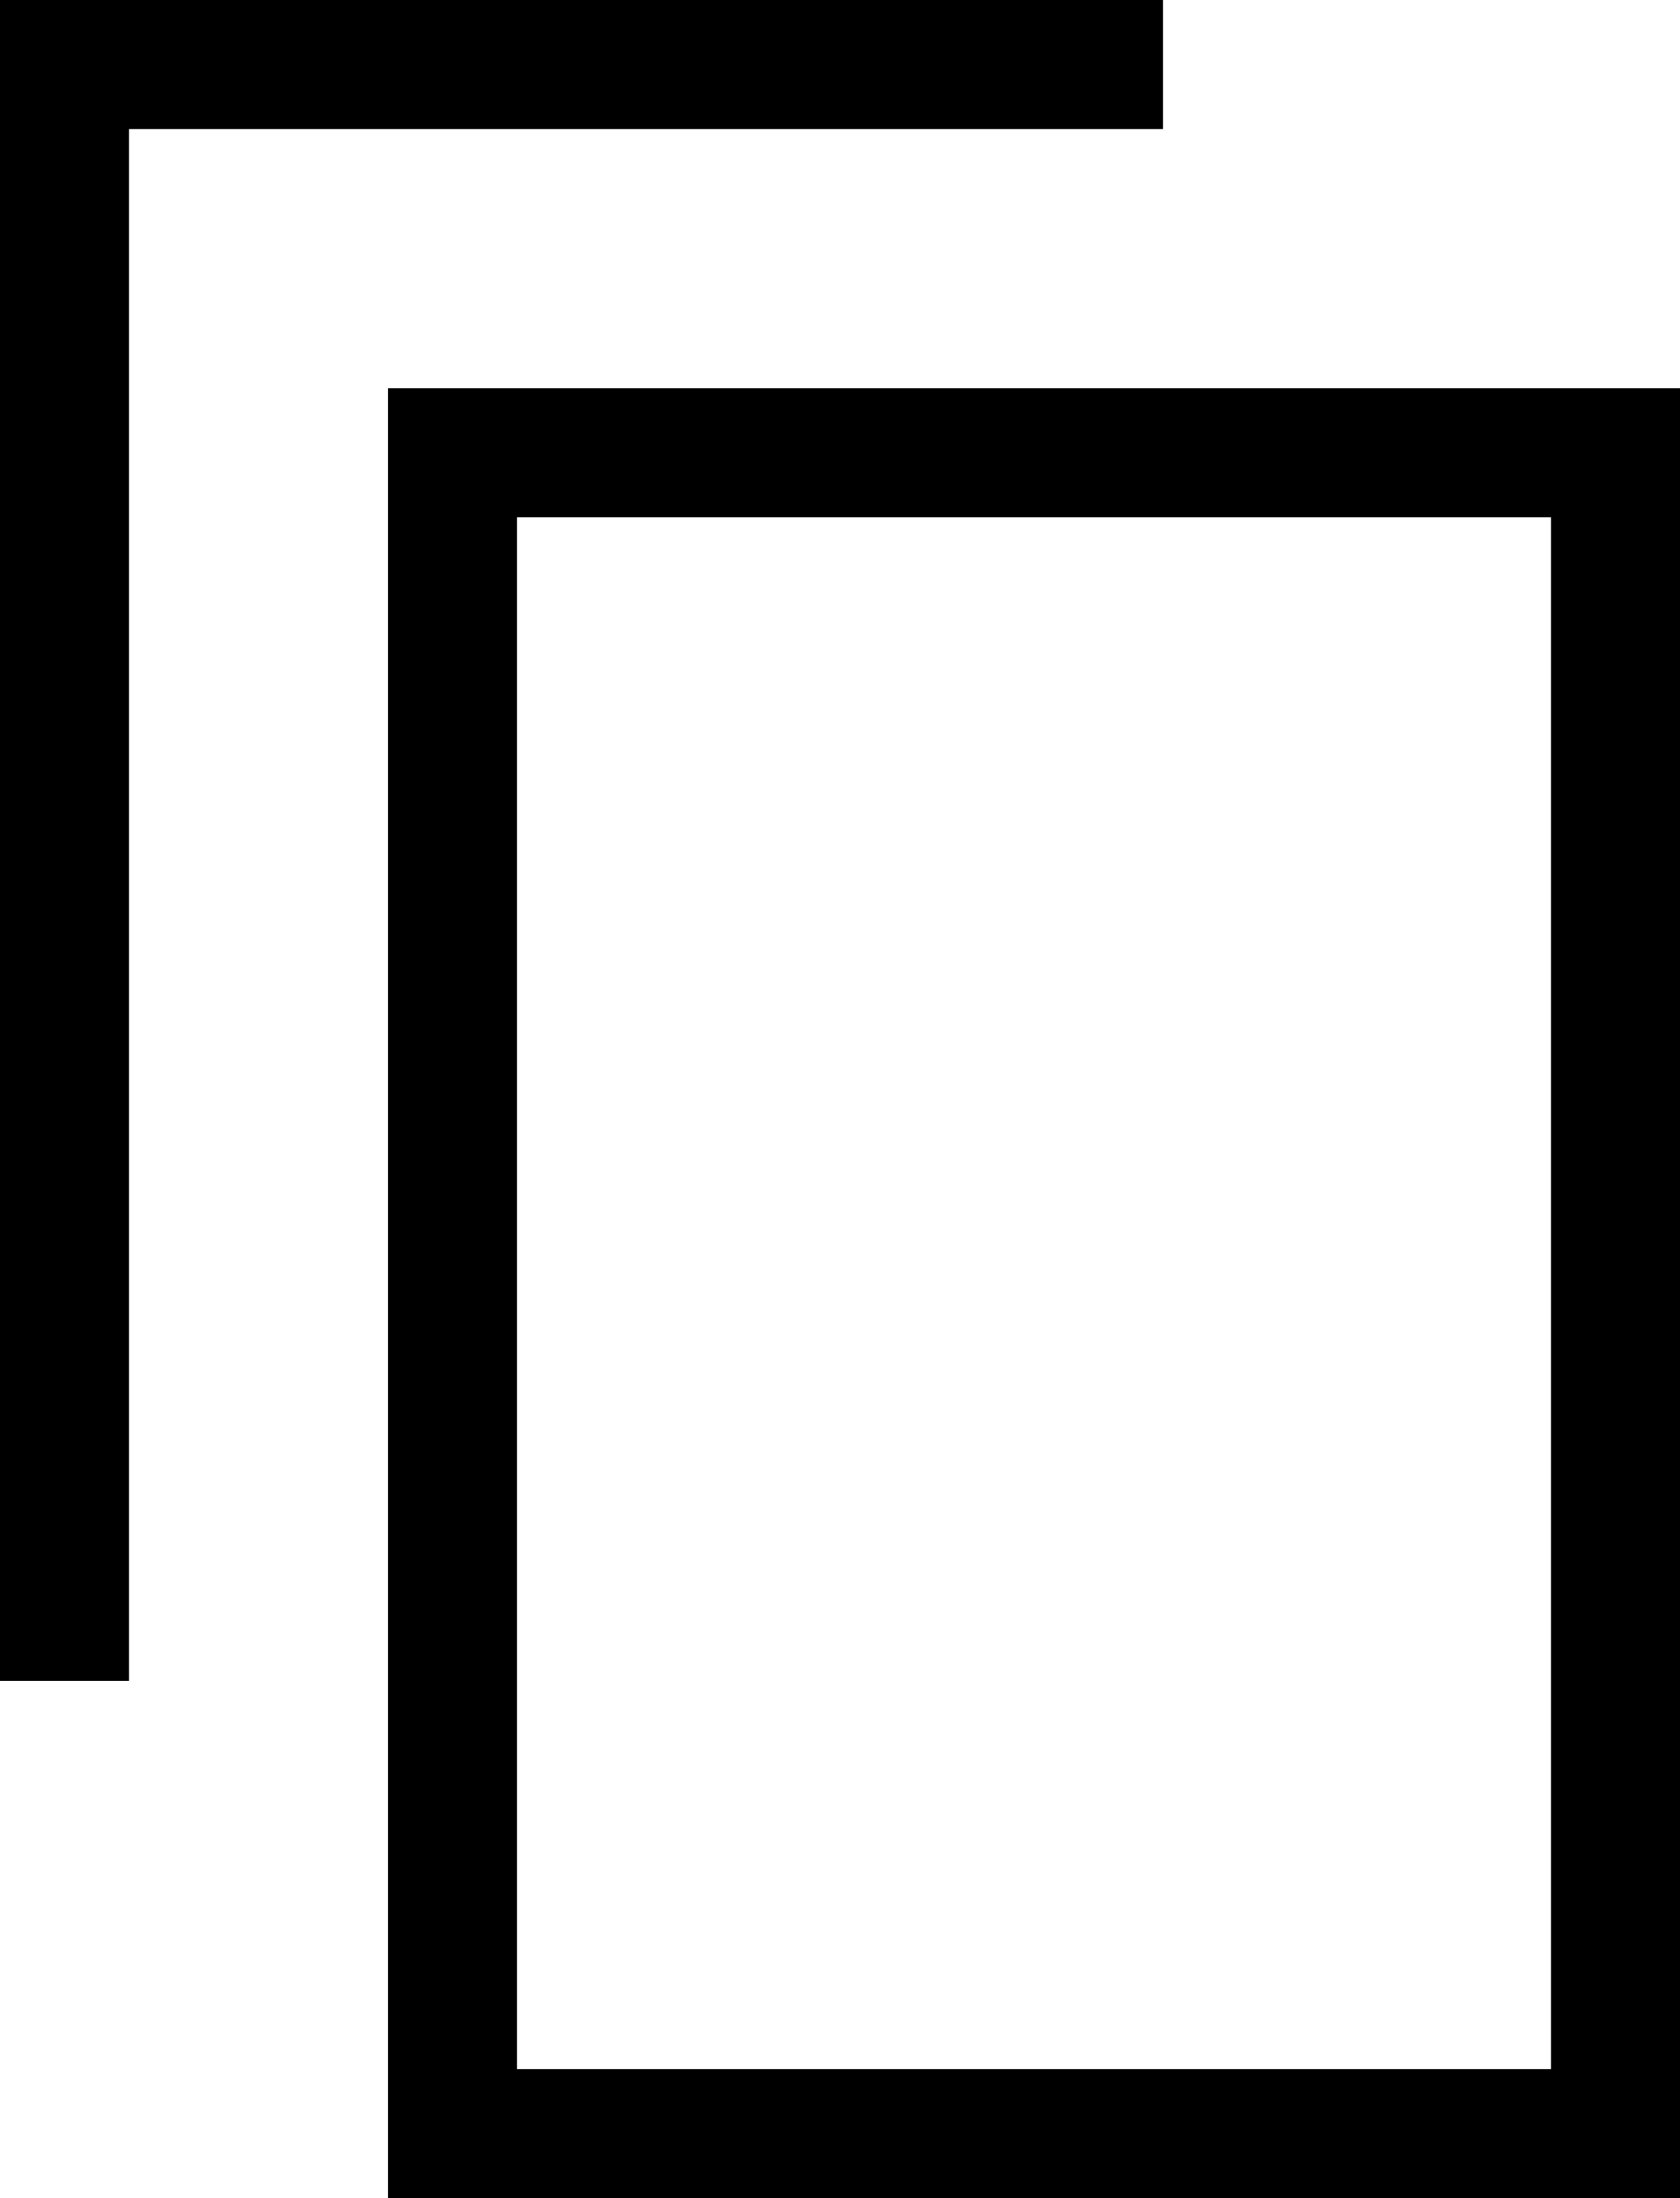 <svg width="13" height="17" xmlns="http://www.w3.org/2000/svg">
  <g fill="none" fill-rule="evenodd">
    <path d="M0 0h14v18H0z"/>
    <path d="M9 0H0v13h1V1h8V0zm4 3H3v14h10V3zm-1 13H4V4h8v12z" fill="#000" fill-rule="nonzero"/>
  </g>
</svg>